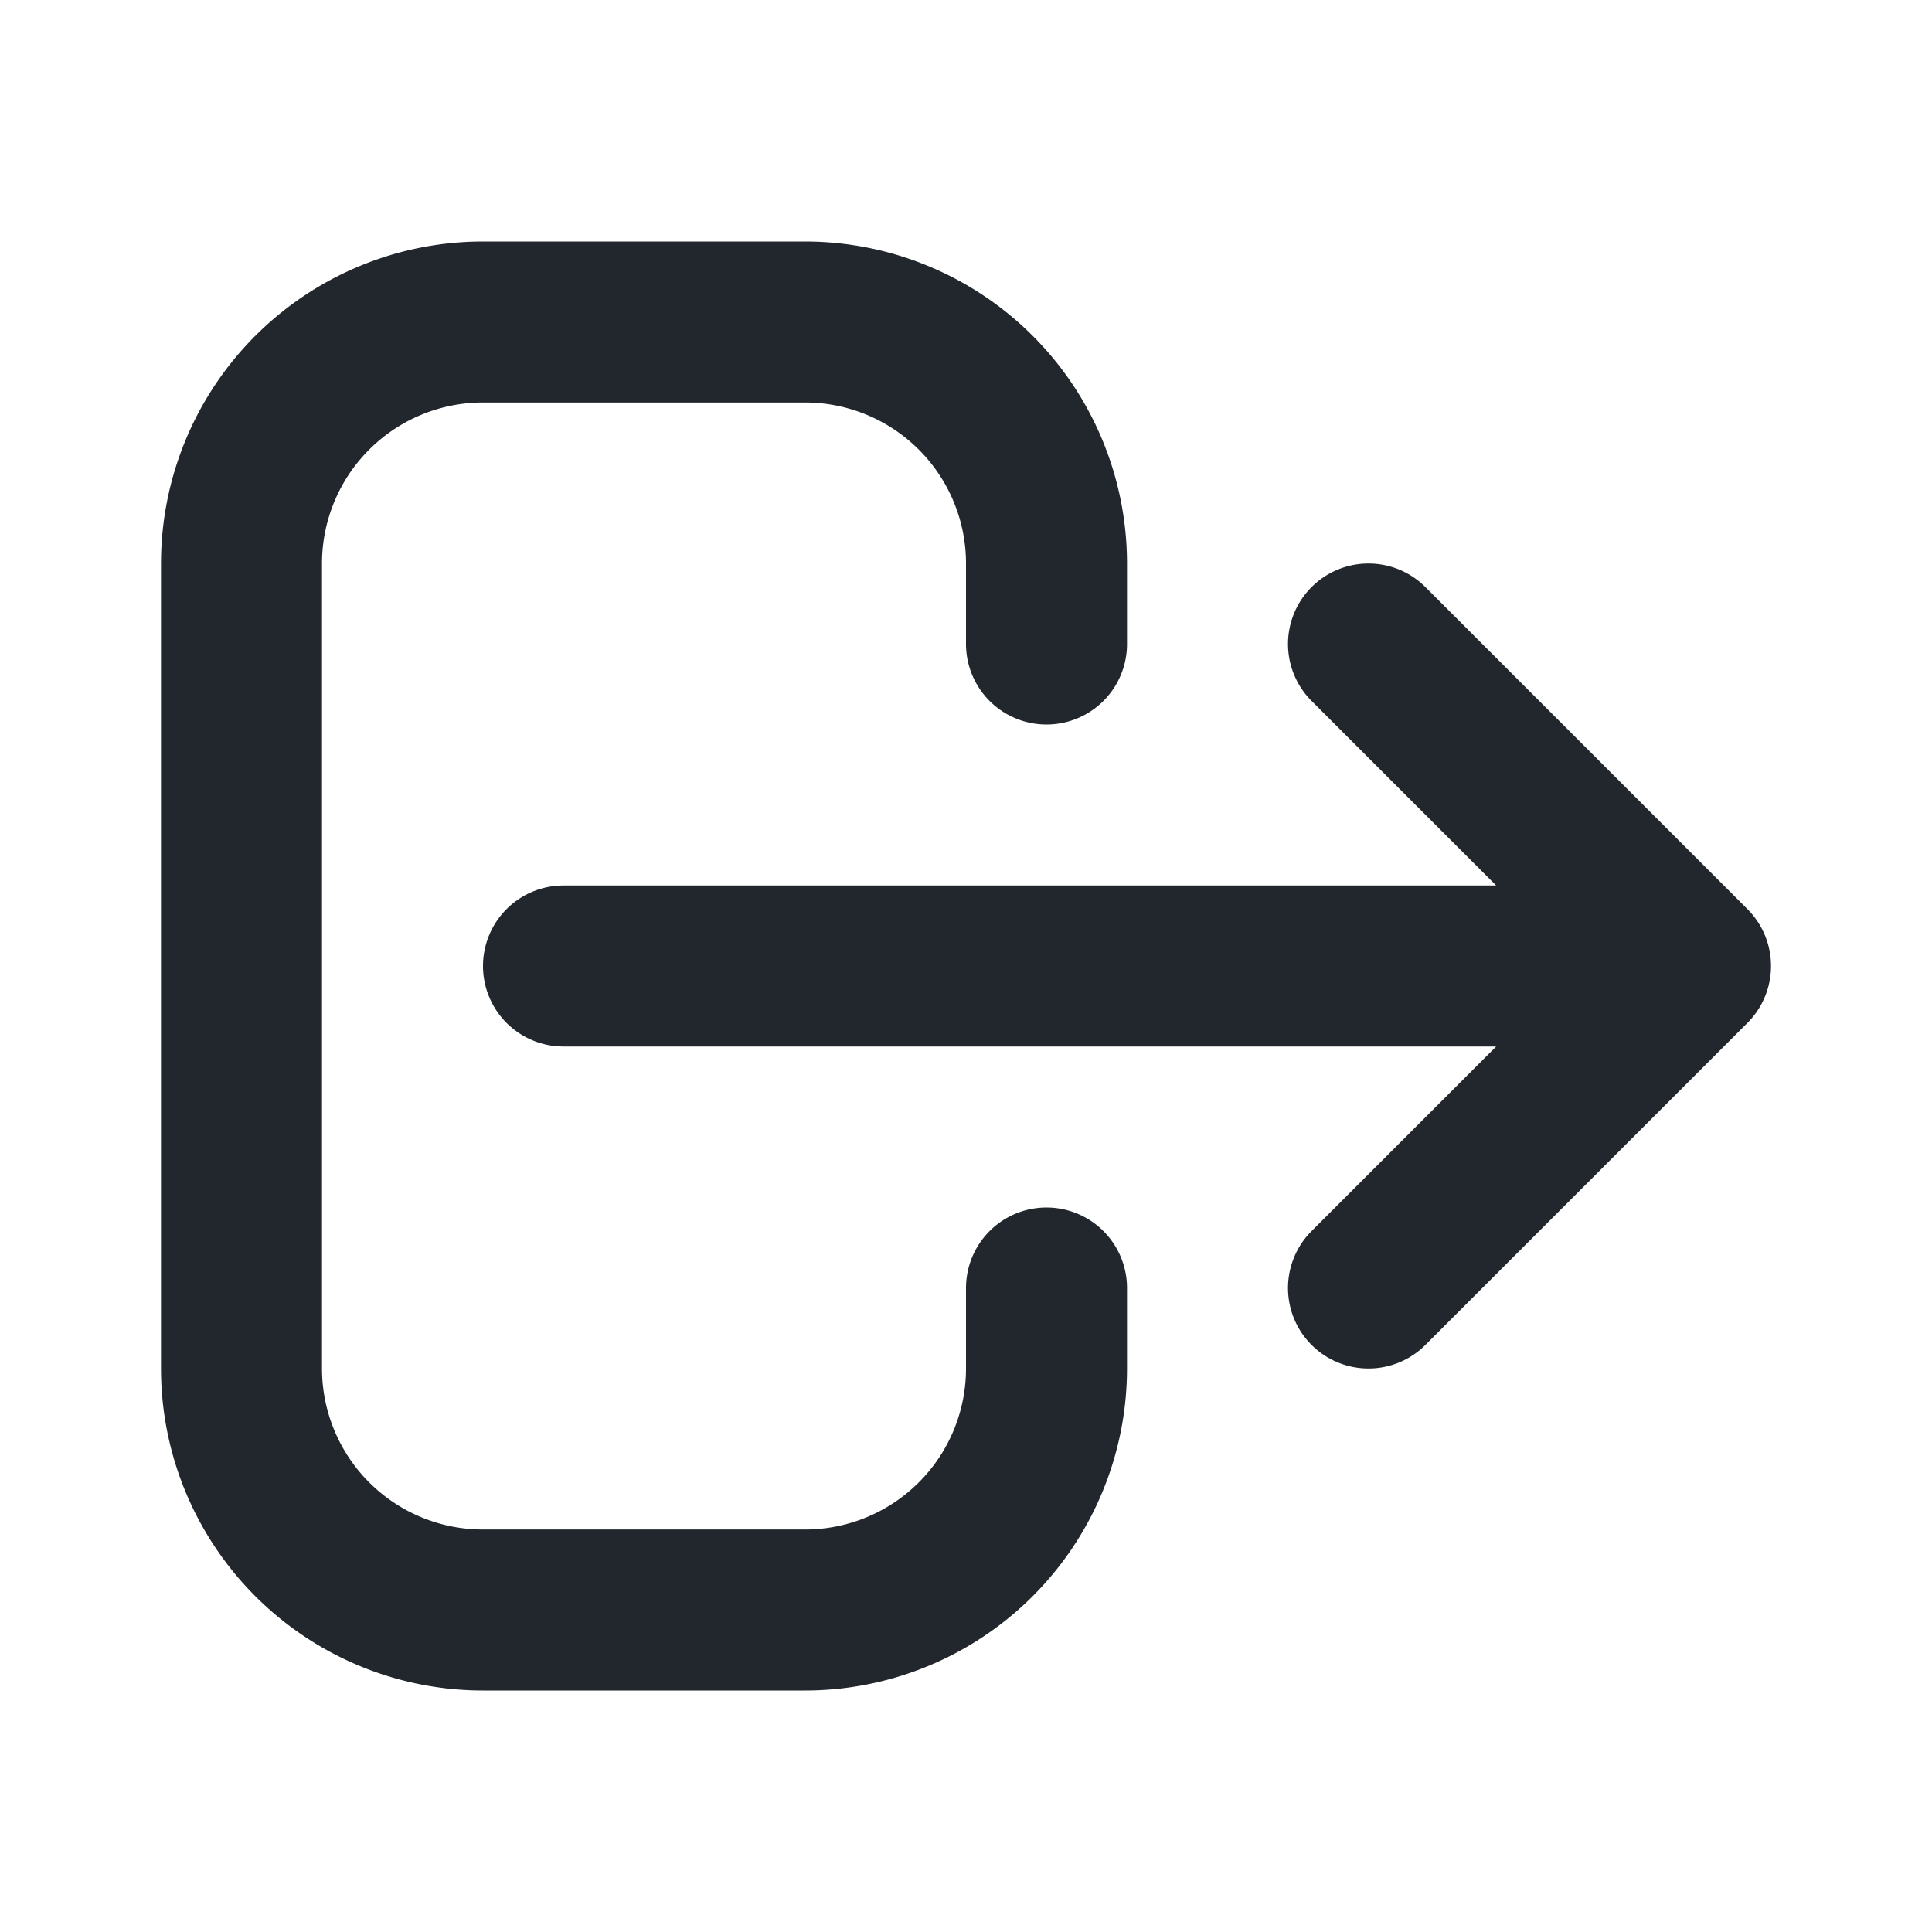 <svg xmlns="http://www.w3.org/2000/svg" width="24" height="24" viewBox="0 0 24 24"><path fill="none" stroke="#22272e" stroke-linecap="round" stroke-linejoin="round" stroke-width="2" d="m17 16l4-4m0 0l-4-4m4 4H7m6 4v1a3 3 0 0 1-3 3H6a3 3 0 0 1-3-3V7a3 3 0 0 1 3-3h4a3 3 0 0 1 3 3v1"/></svg>